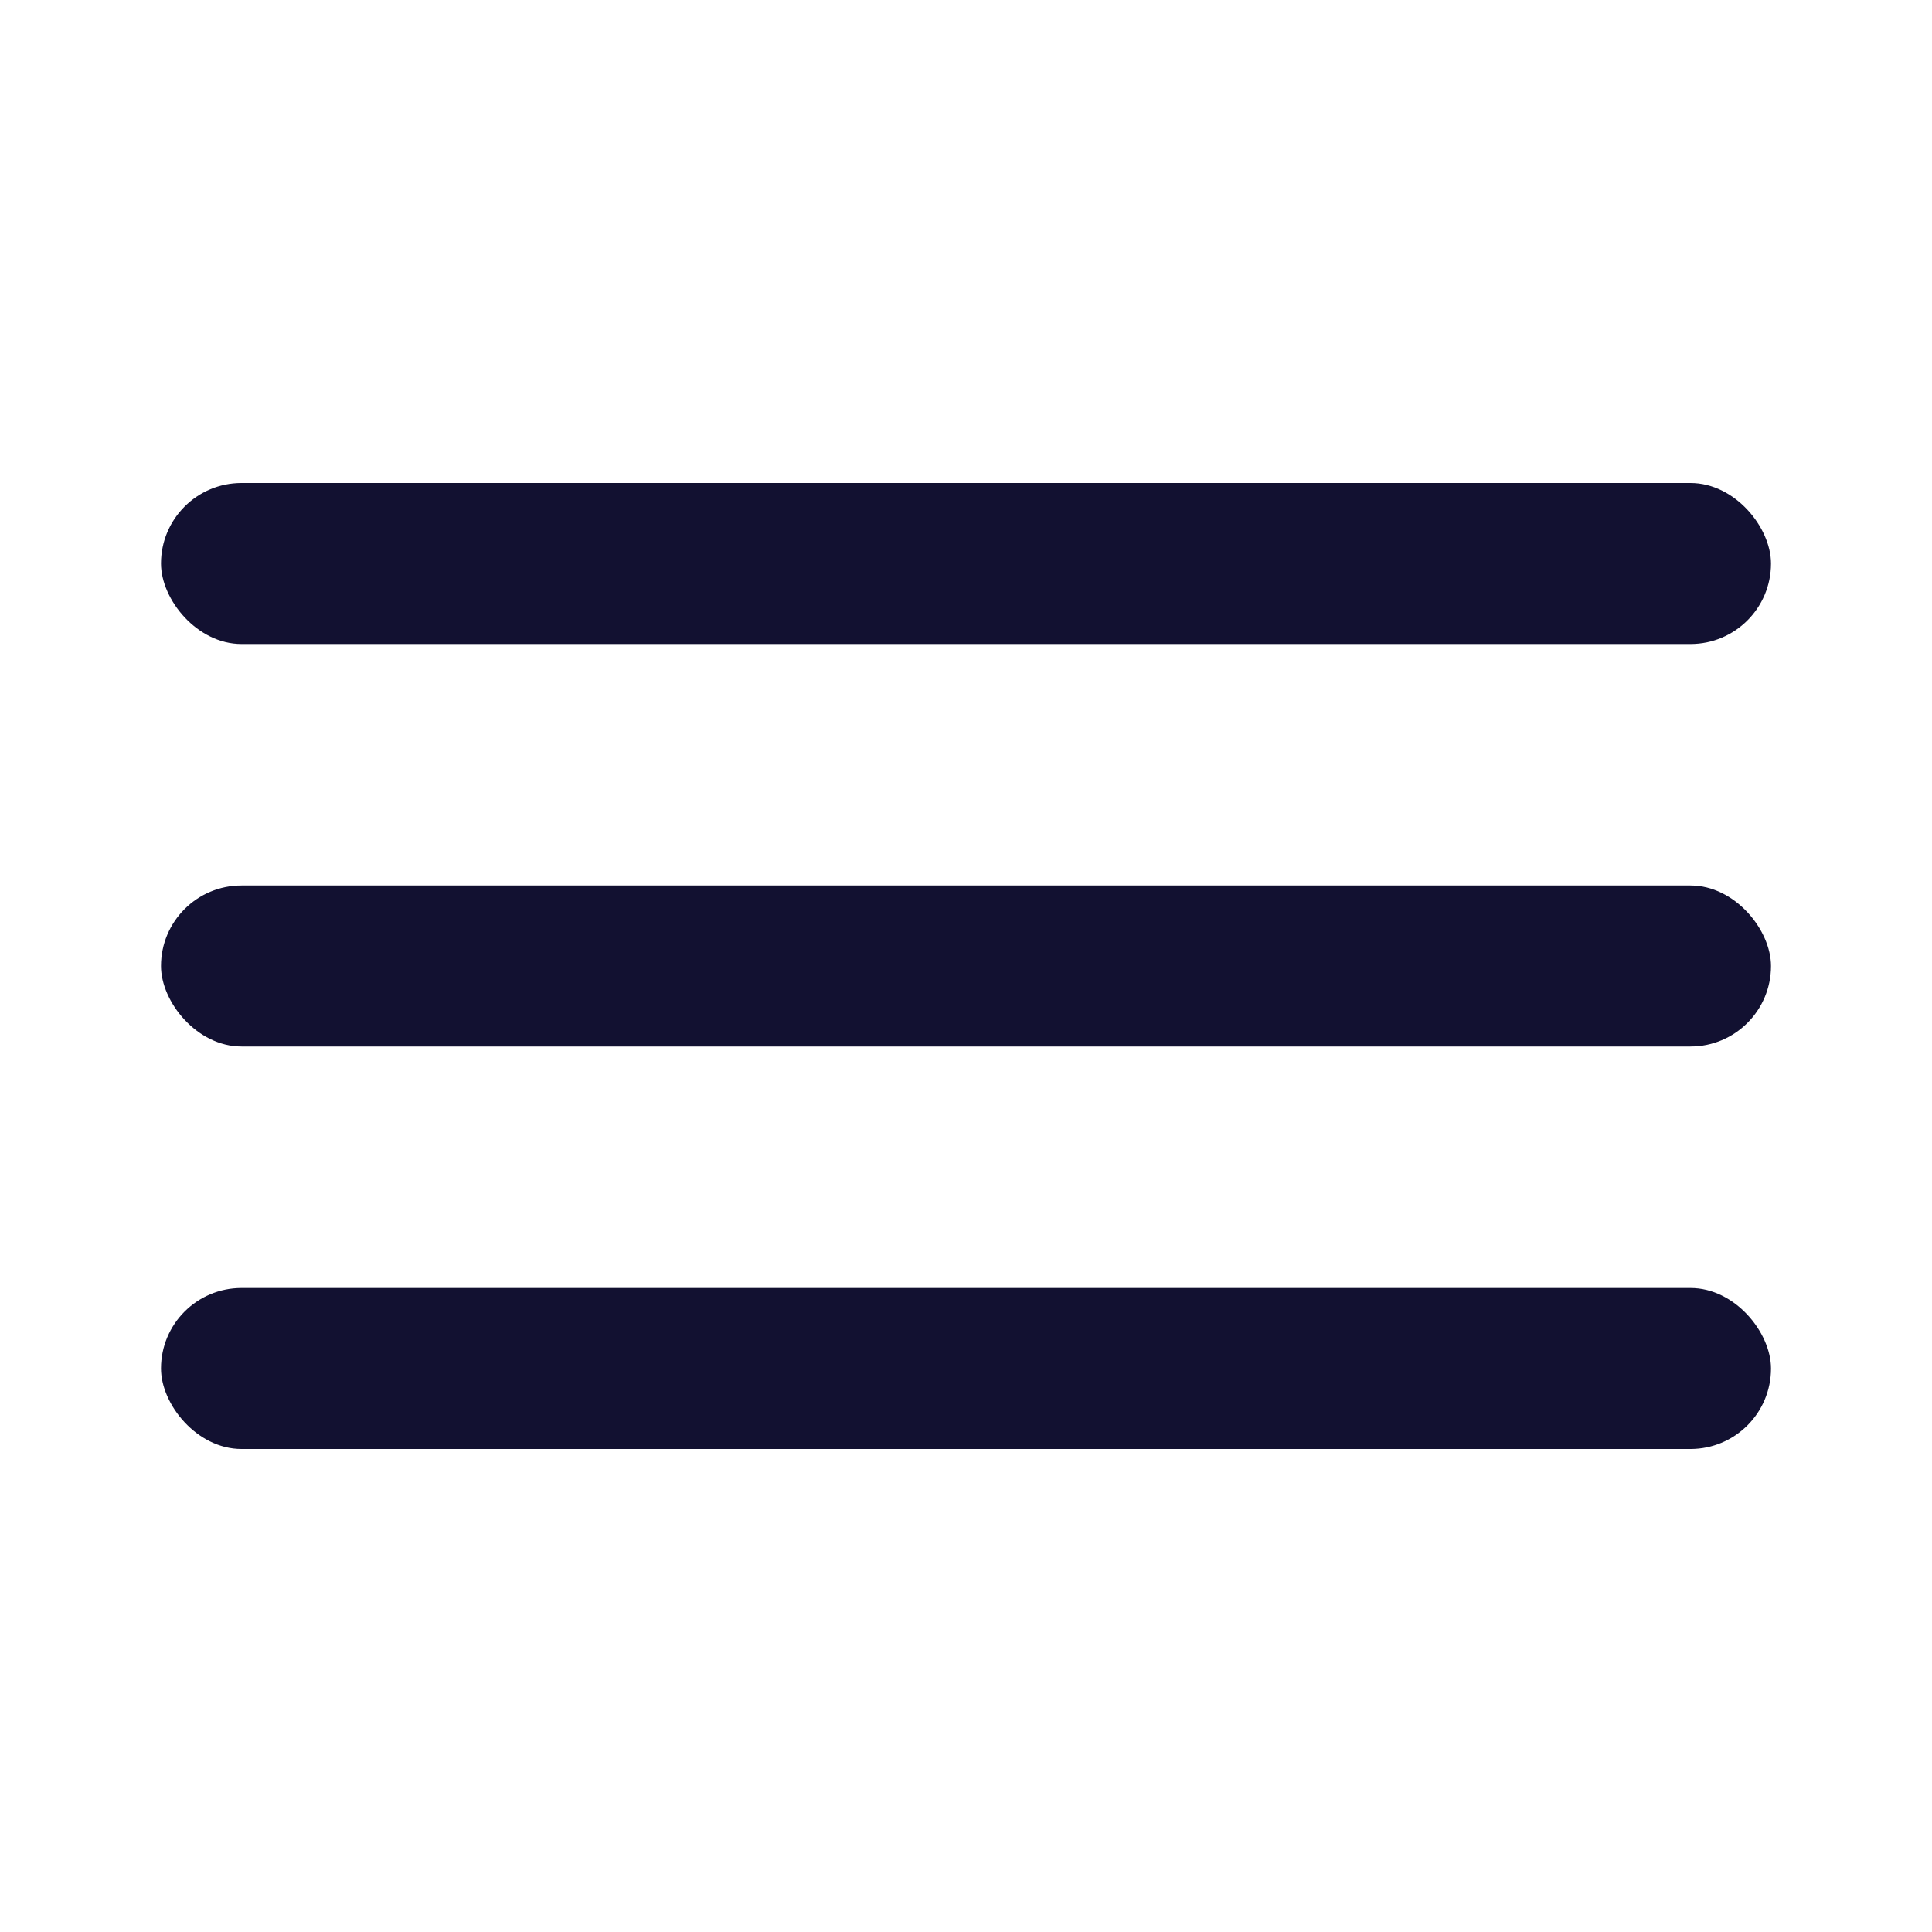 <svg width="24" height="24" viewBox="0 0 24 24" fill="none" xmlns="http://www.w3.org/2000/svg">
<rect x="2" y="6" width="20" height="2" rx="1" fill="#121131"/>
<rect x="2" y="11" width="20" height="2" rx="1" fill="#121131"/>
<rect x="2" y="16" width="20" height="2" rx="1" fill="#121131"/>
</svg>
